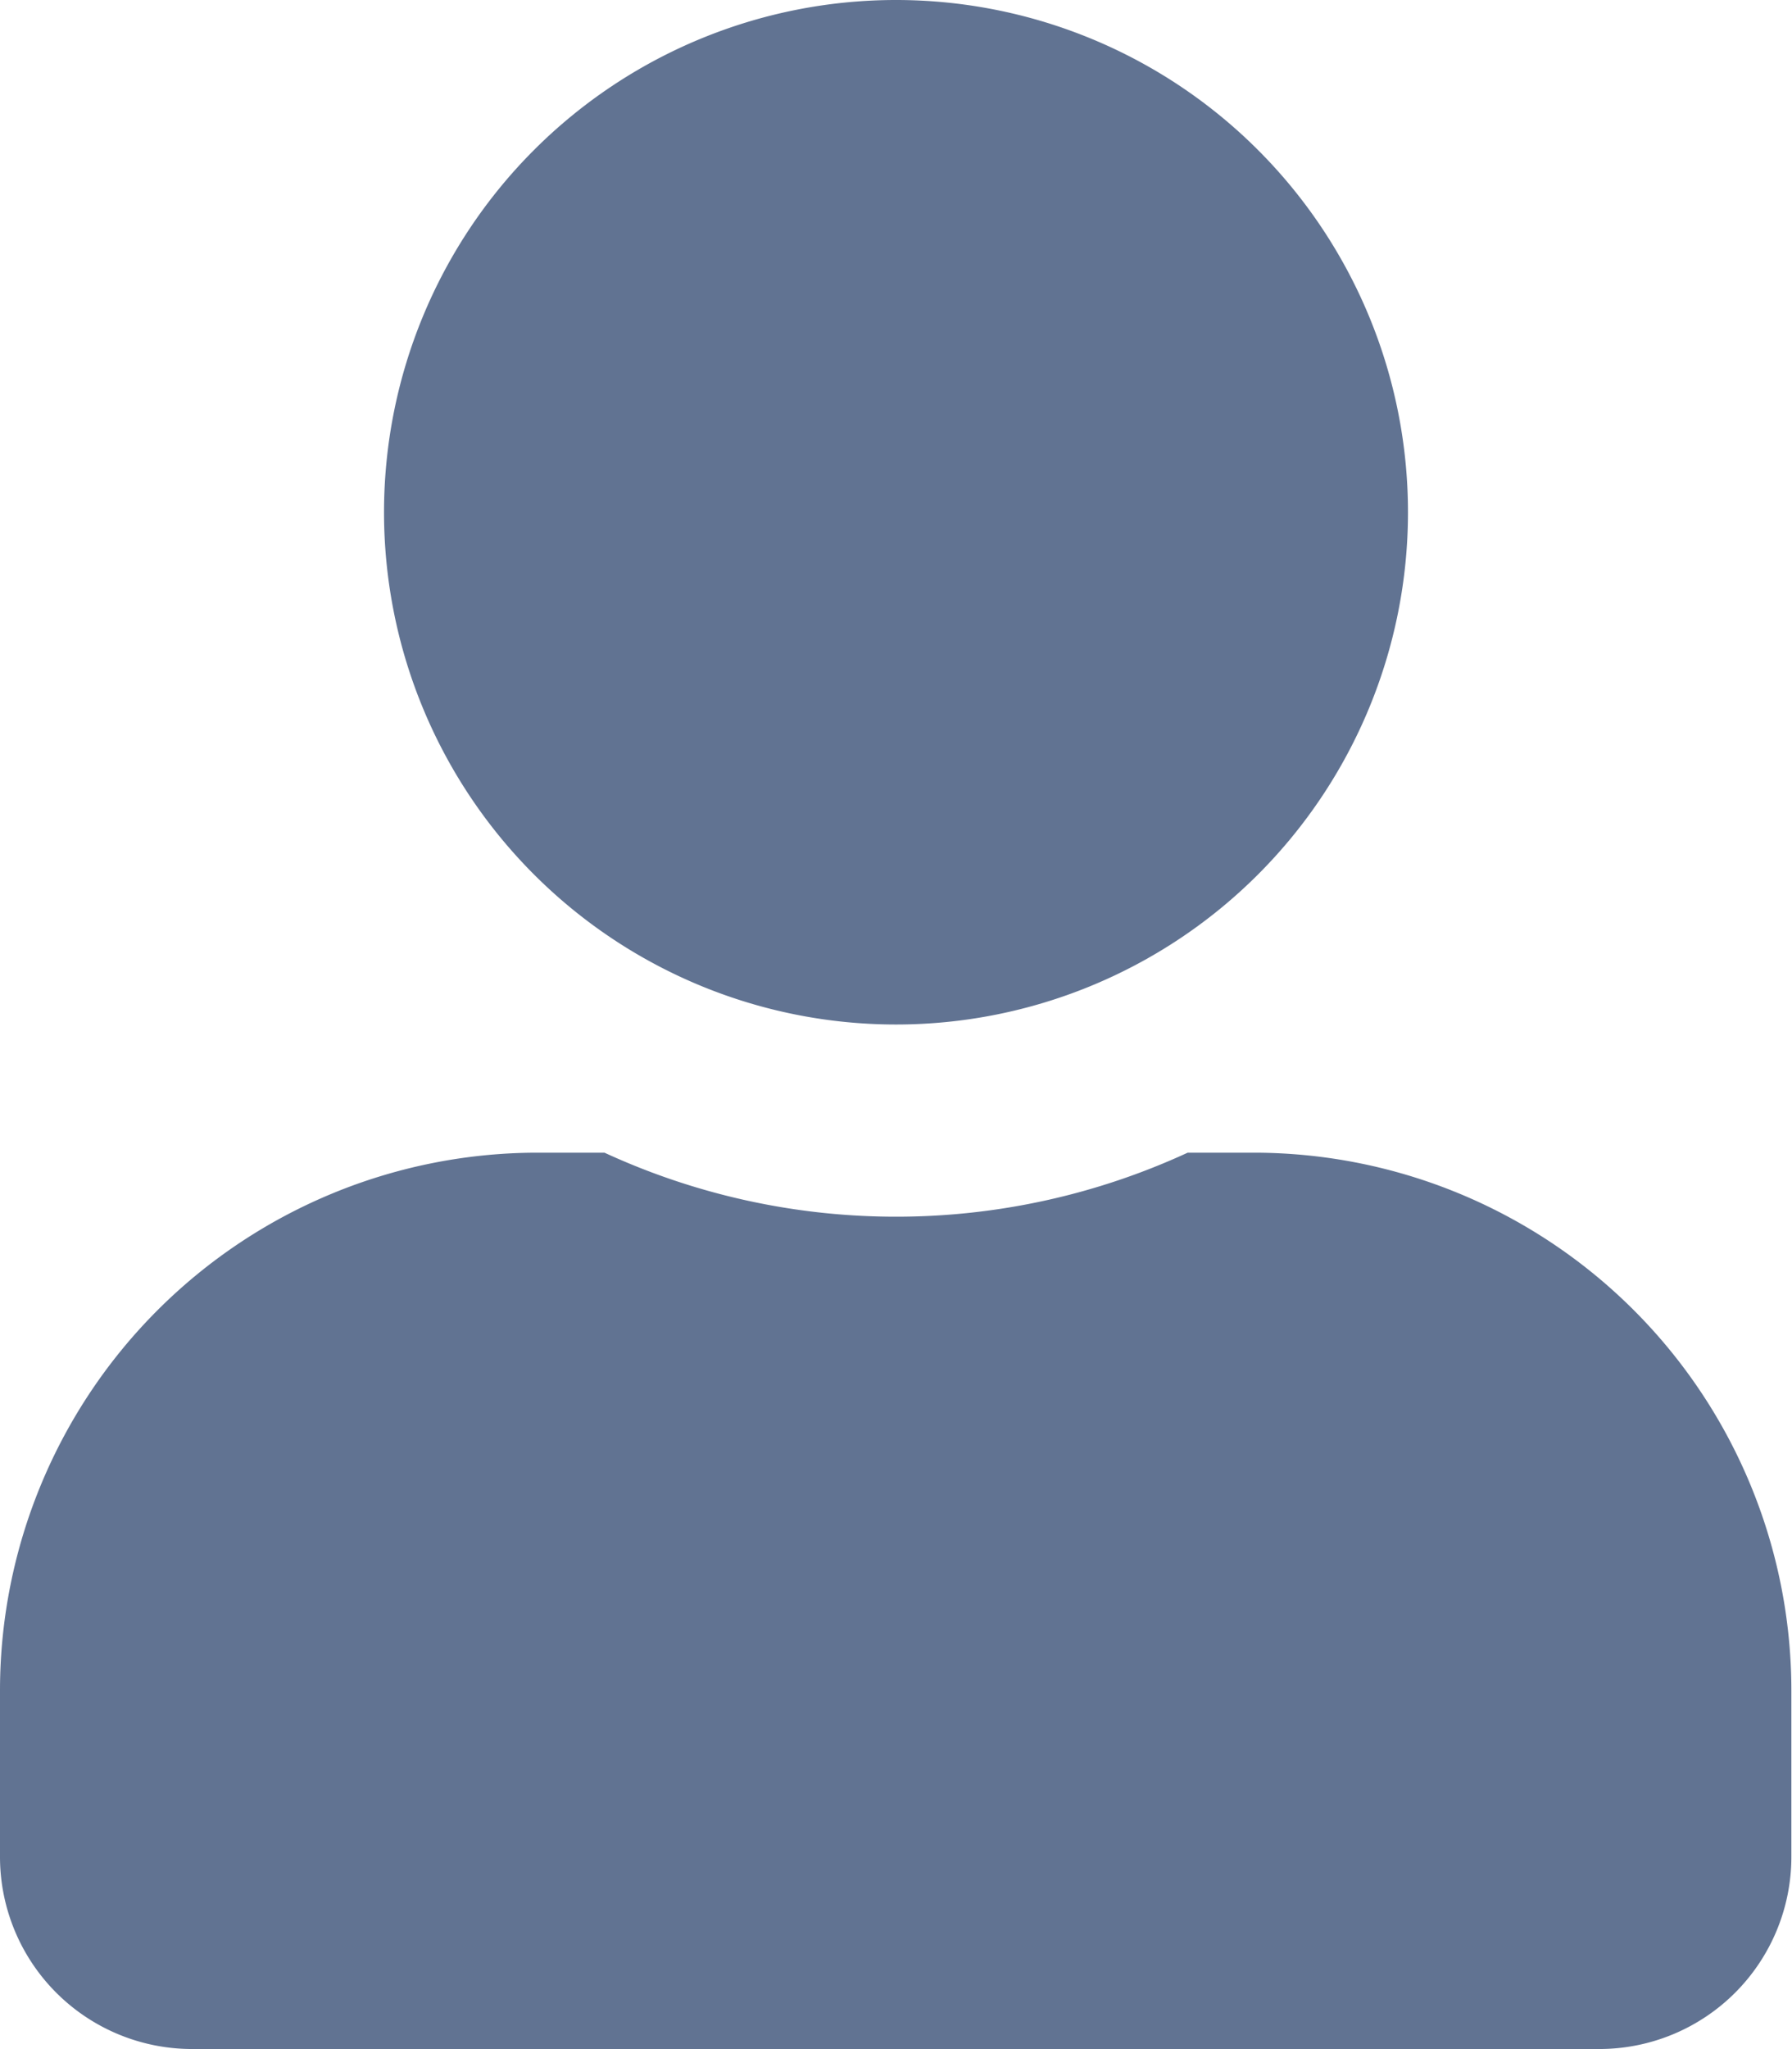 <svg xmlns="http://www.w3.org/2000/svg" width="11.428" height="13.061" viewBox="0 0 11.428 13.061"><defs><style>.a{fill:#617392;}</style></defs><path class="a" d="M5.714,6.53A3.265,3.265,0,1,0,2.449,3.265,3.265,3.265,0,0,0,5.714,6.53ZM8,7.347H7.574a4.441,4.441,0,0,1-3.719,0H3.428A3.429,3.429,0,0,0,0,10.775v1.061a1.225,1.225,0,0,0,1.224,1.224H10.2a1.225,1.225,0,0,0,1.224-1.224V10.775A3.429,3.429,0,0,0,8,7.347Z"/></svg>